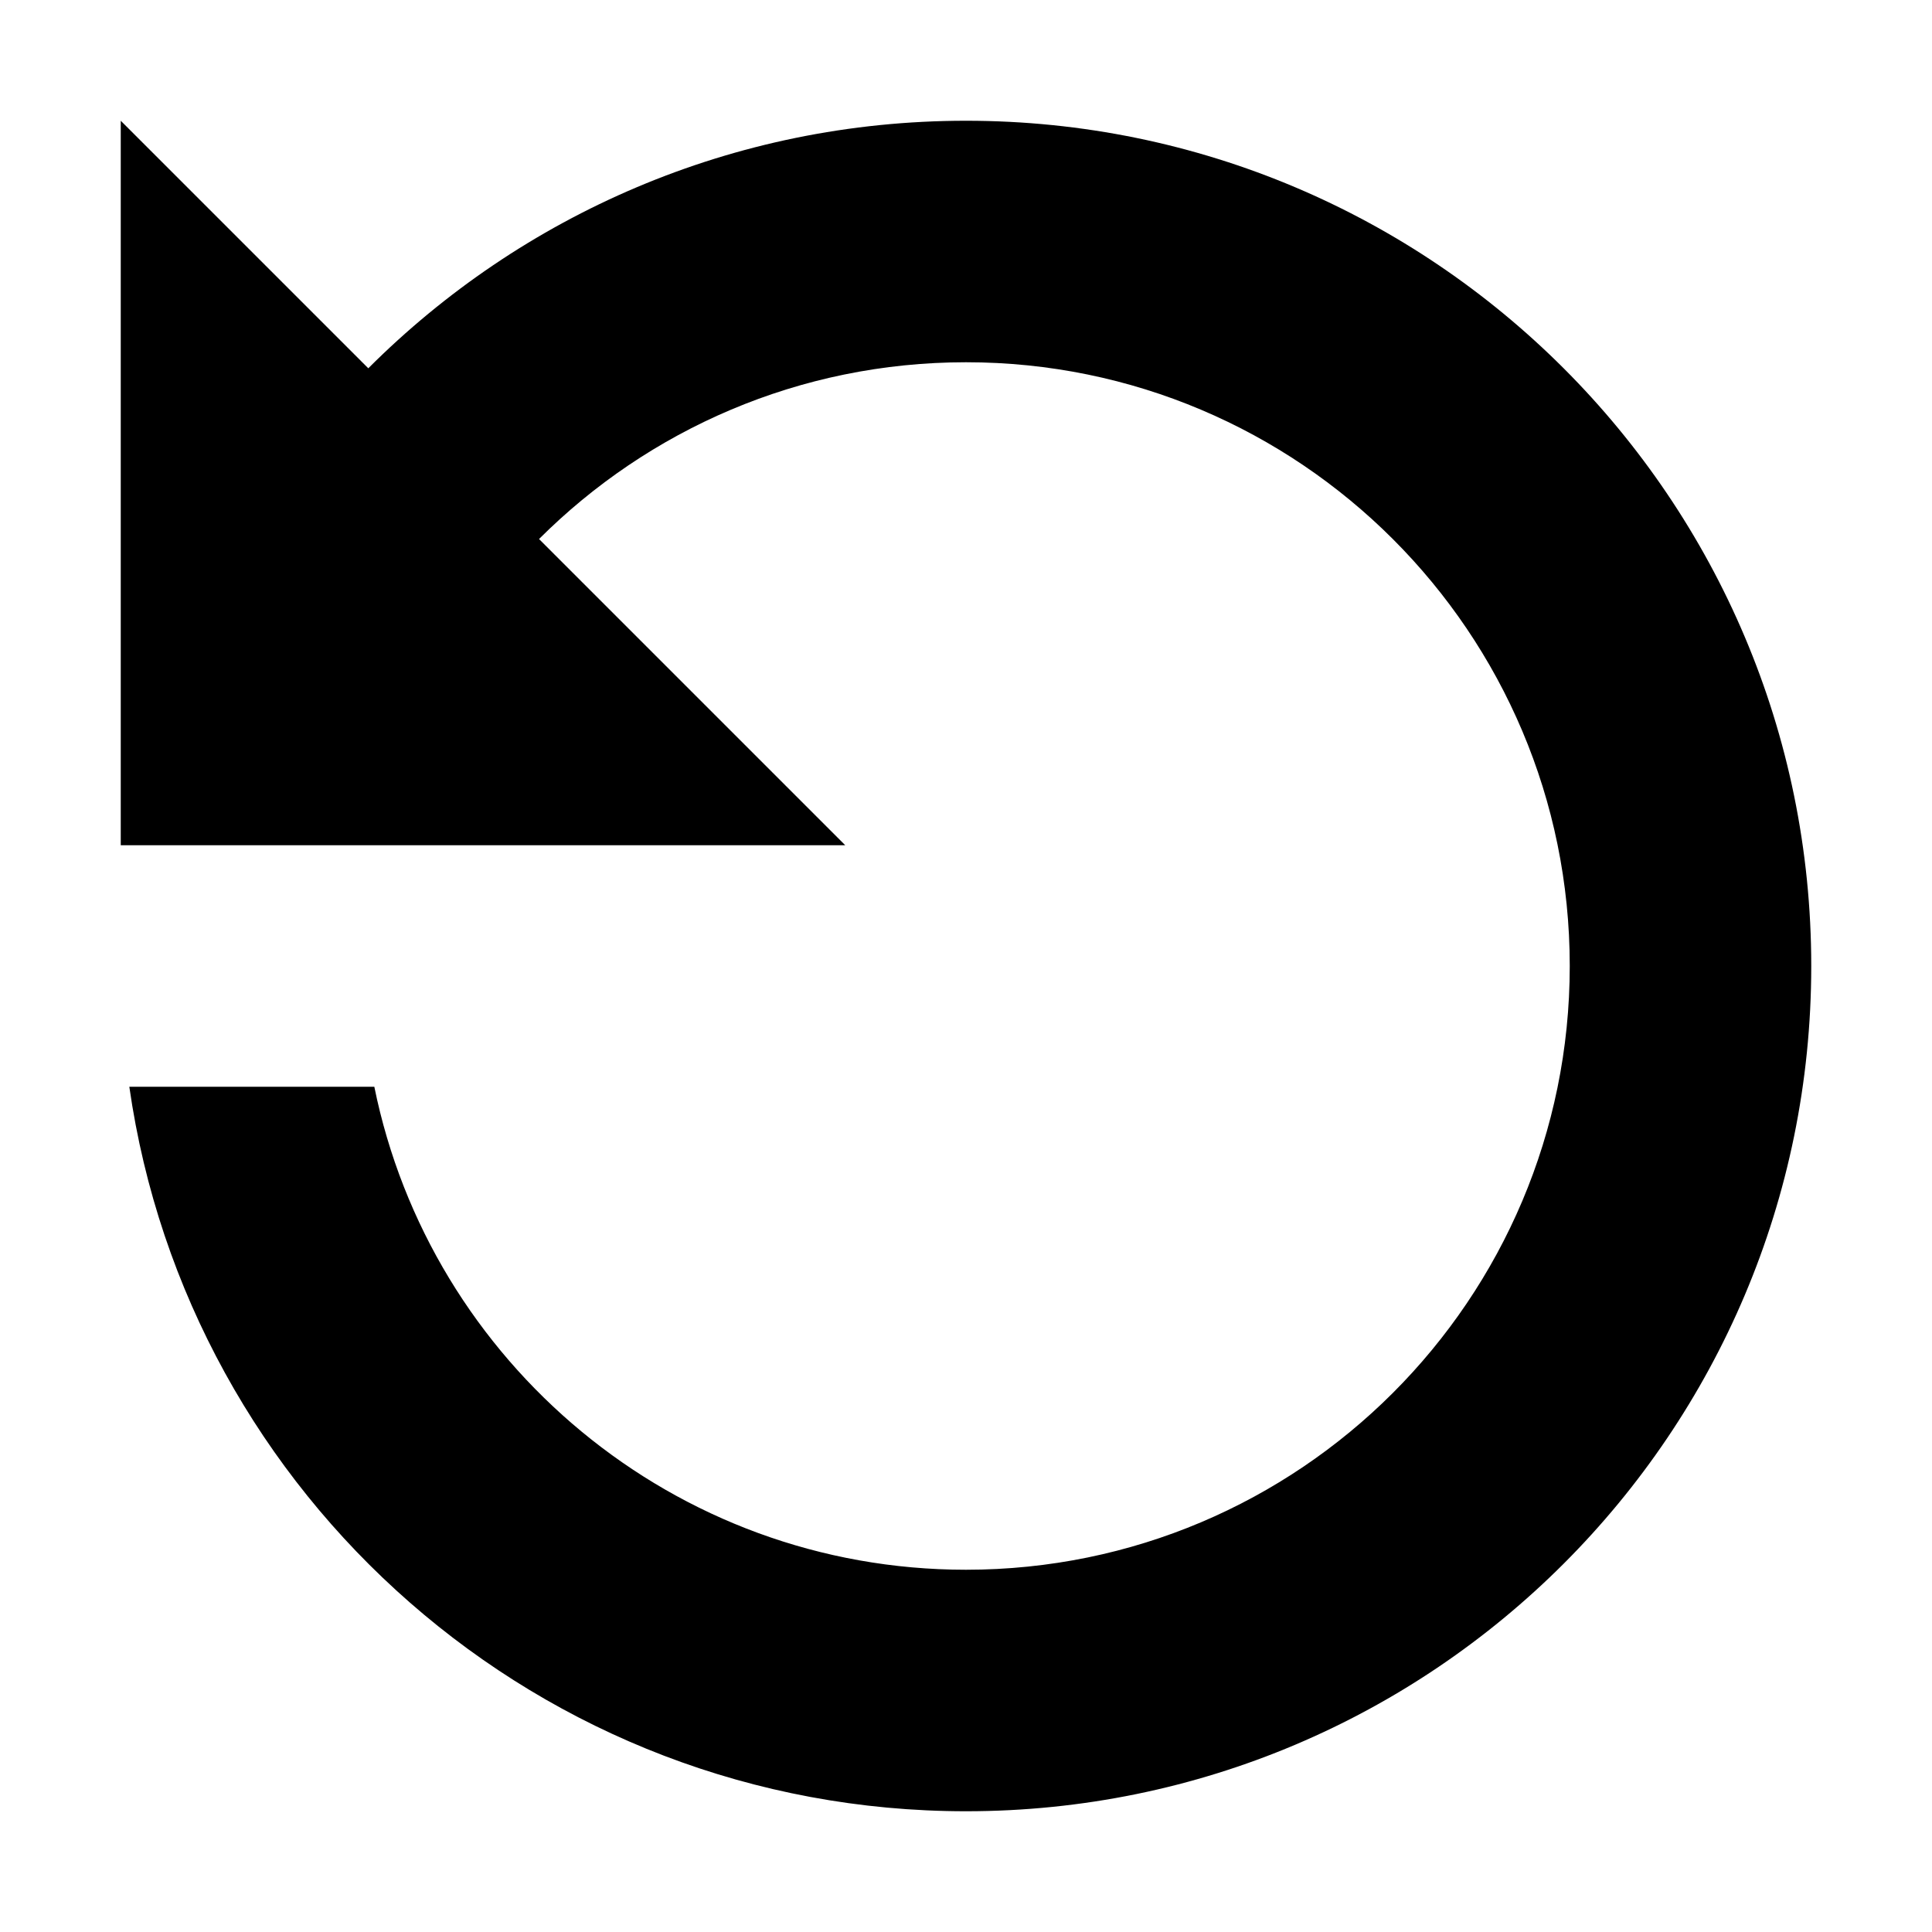 <svg width="16" height="16" viewBox="0 0 16 16" fill="none" xmlns="http://www.w3.org/2000/svg">
<path d="M1 7V1L3.05 3.05C4.317 1.783 6.067 1 8 1C11.866 1 15 4.134 15 8C15 11.866 11.866 15 8 15C4.473 15 1.556 12.392 1.071 9H3.1C3.563 11.282 5.581 13 8 13C10.761 13 13 10.761 13 8C13 5.239 10.761 3 8 3C6.619 3 5.369 3.56 4.464 4.464L7 7H1Z" fill="currentColor"/>
</svg>
